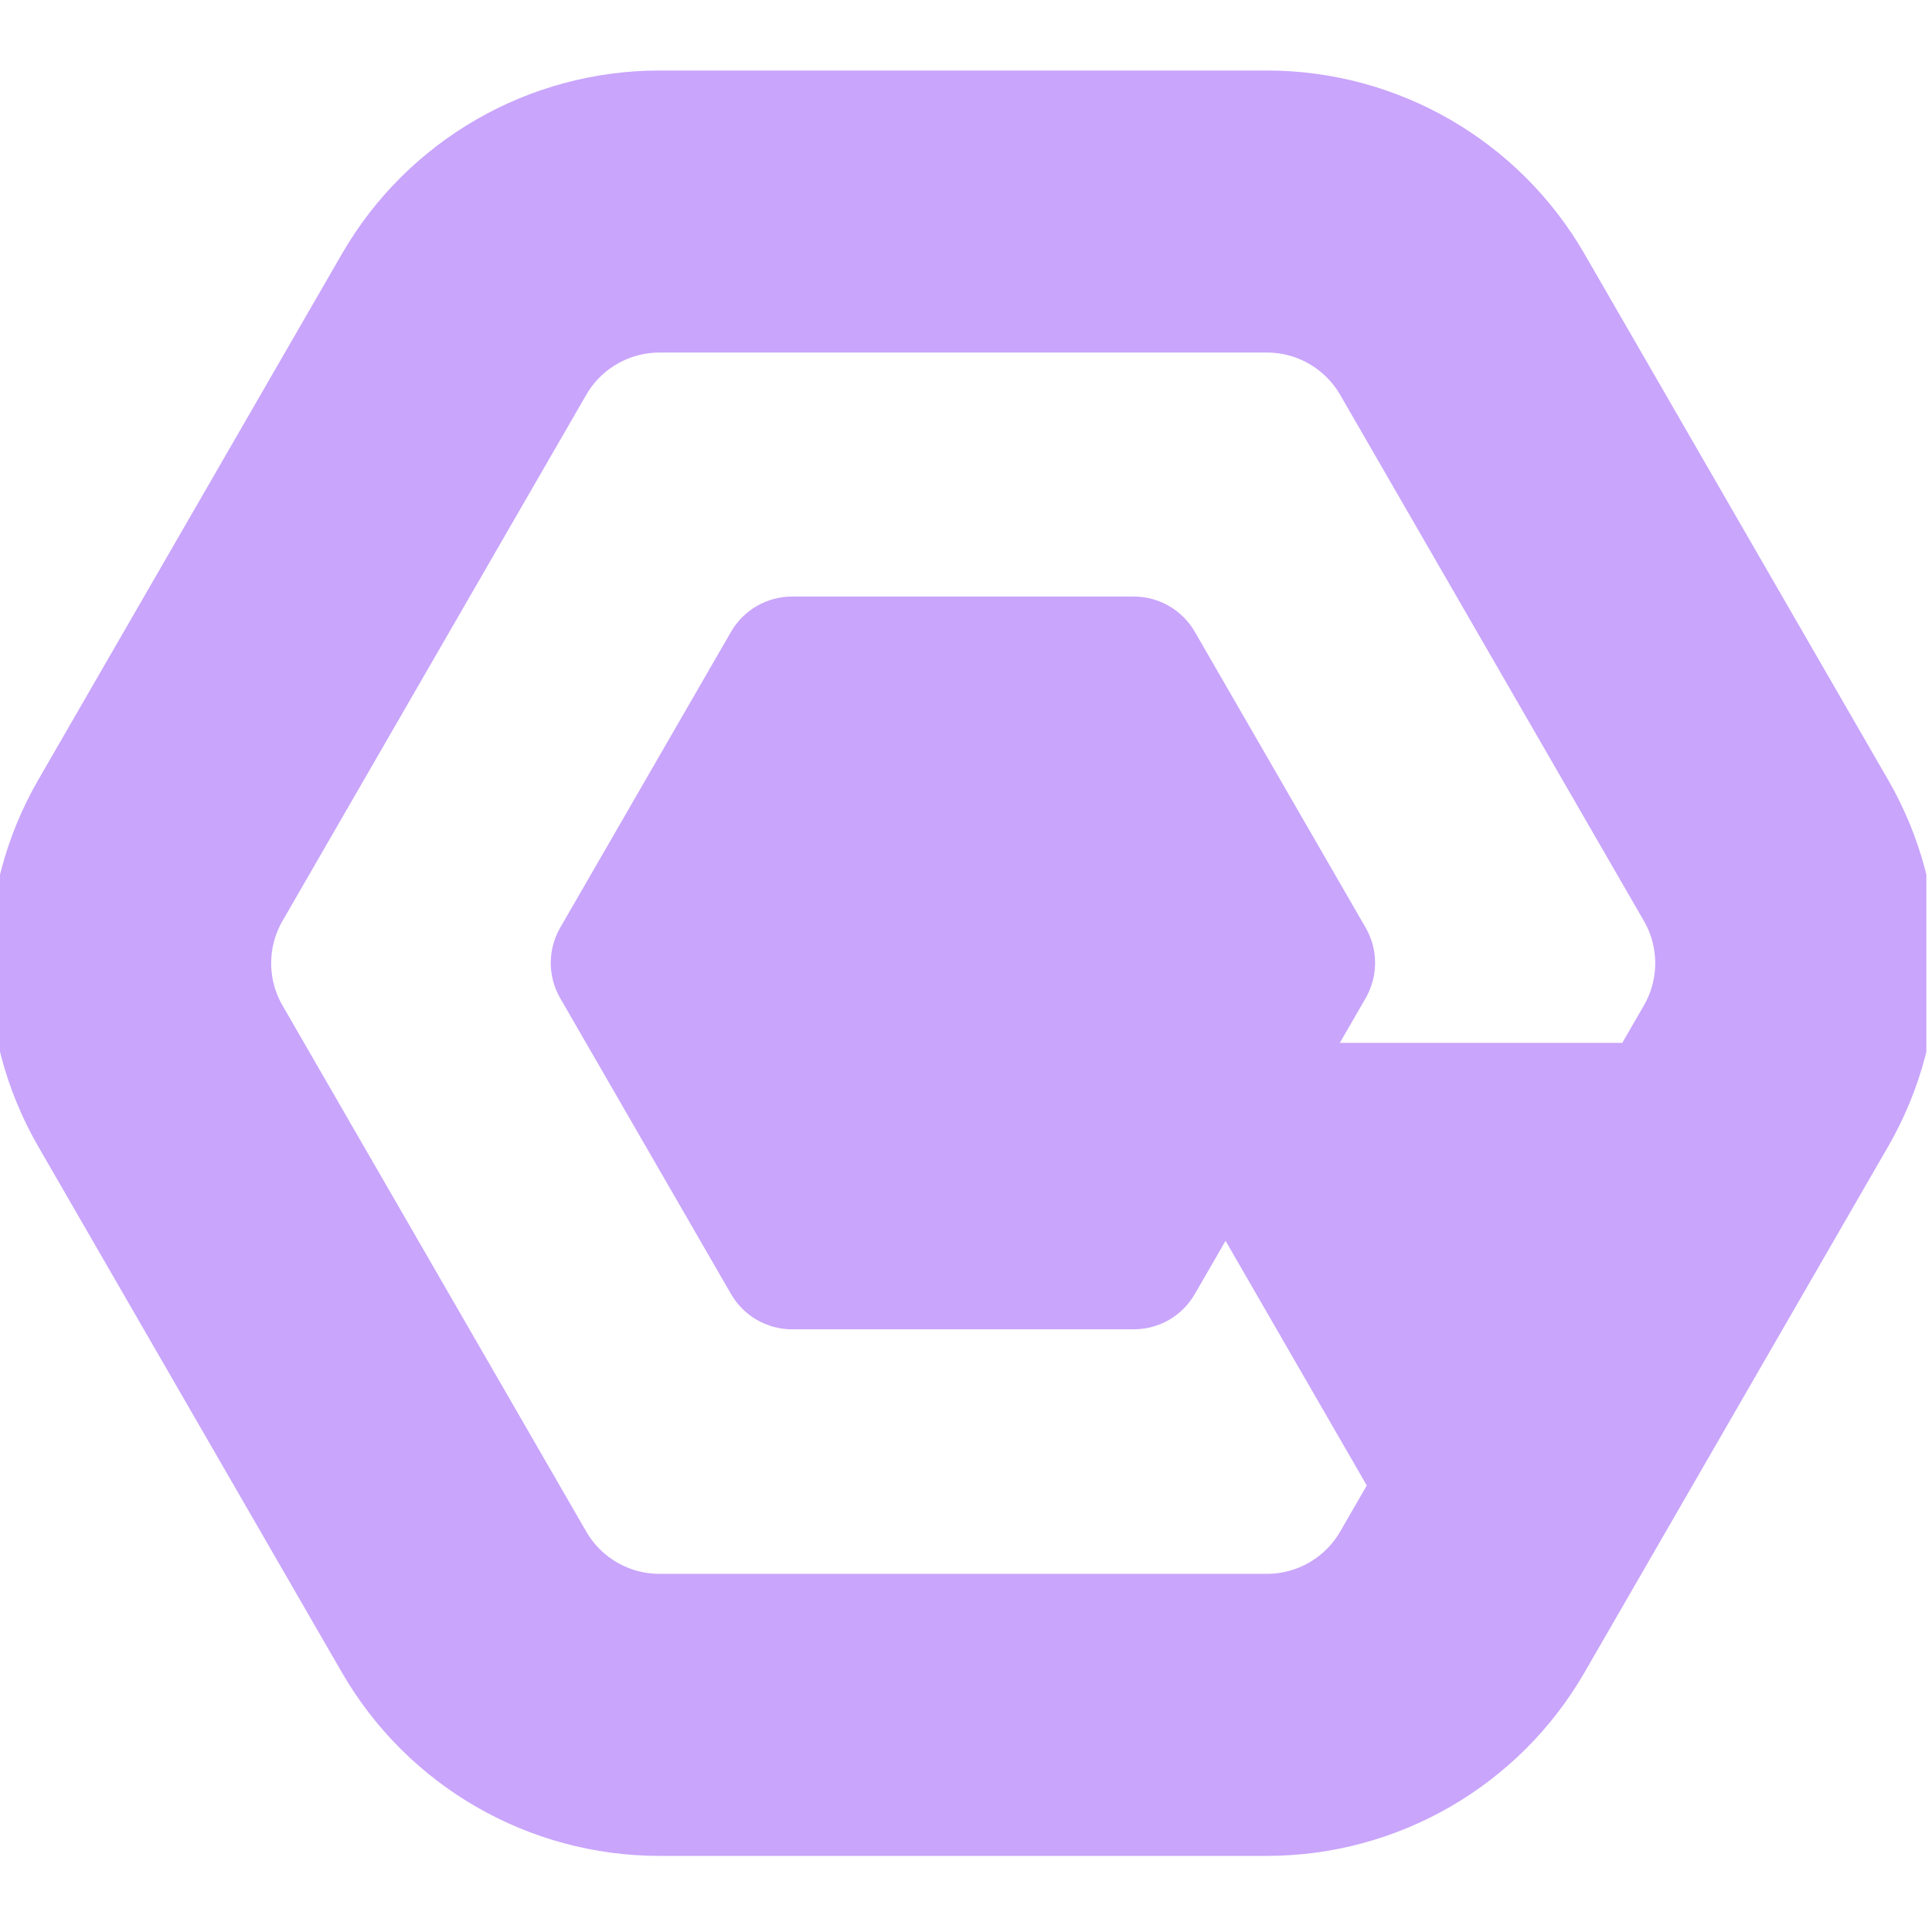 <svg width="137" height="137" viewBox="0 0 137 137" fill="none" xmlns="http://www.w3.org/2000/svg">
<g clip-path="url(#clip0_204_16)">
<path d="M89.837 15L46.765 15C41.049 15 35.767 18.05 32.909 23L11.373 60.301C8.515 65.252 8.515 71.351 11.373 76.301L32.909 113.603C35.767 118.553 41.049 121.603 46.765 121.603L89.837 121.603C95.553 121.603 100.835 118.553 103.694 113.603L125.229 76.301C128.088 71.351 128.088 65.252 125.229 60.301L103.694 23C100.835 18.05 95.553 15 89.837 15Z" stroke="#C9A5FC" stroke-width="20"/>
<path d="M51.839 44.801C52.732 43.254 54.383 42.301 56.169 42.301L80.395 42.301C82.182 42.301 83.832 43.254 84.725 44.801L96.839 65.782C97.732 67.329 97.732 69.235 96.839 70.782L84.725 91.763C83.832 93.31 82.182 94.263 80.395 94.263L56.169 94.263C54.383 94.263 52.732 93.31 51.839 91.763L39.725 70.782C38.832 69.235 38.832 67.329 39.725 65.782L51.839 44.801Z" fill="#C9A5FC"/>
<path d="M78.801 73.952L122.103 73.952L100.452 111.452L78.801 73.952Z" fill="#C9A5FC"/>
</g>
<defs>
<clipPath id="clip0_204_16">
<rect width="136.6" height="136.6" fill="white"/>
</clipPath>
</defs>
</svg>
